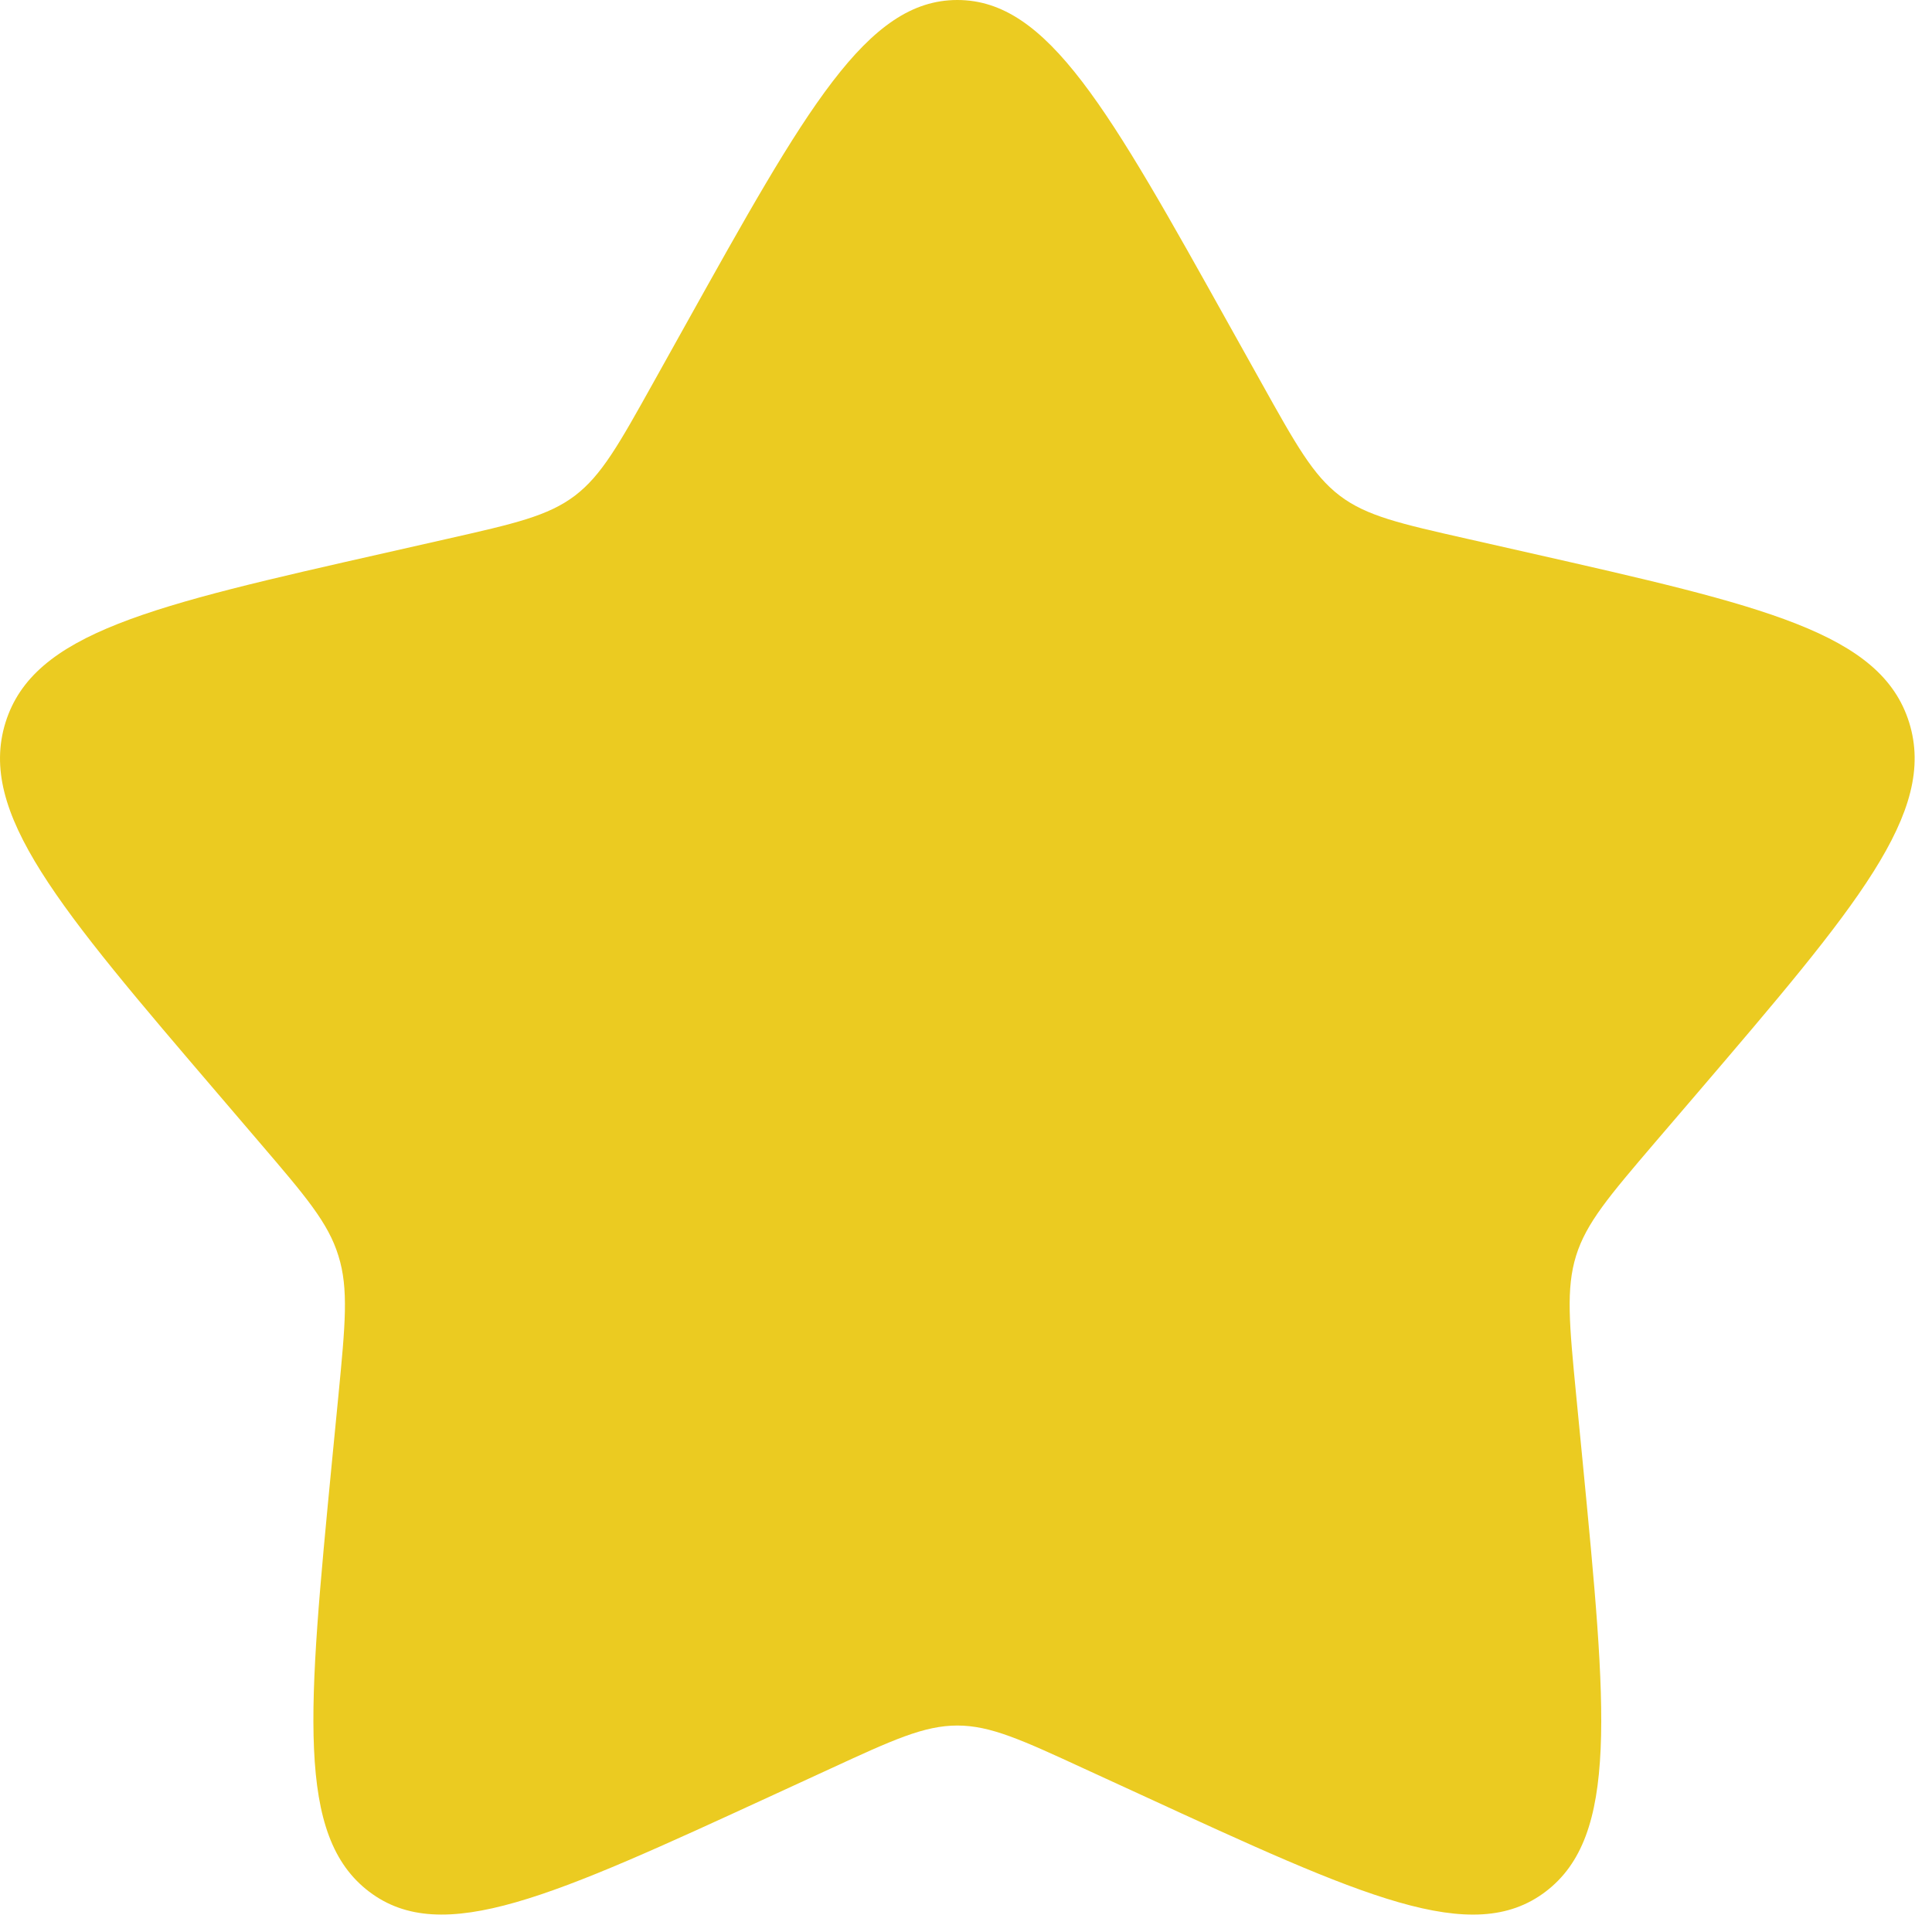 <svg width="37" height="37" viewBox="0 0 37 37" fill="none" xmlns="http://www.w3.org/2000/svg">
<path d="M13.114 6.248C15.437 2.083 16.598 0 18.334 0C20.07 0 21.23 2.083 23.553 6.248L24.155 7.326C24.815 8.51 25.145 9.102 25.658 9.493C26.171 9.883 26.813 10.028 28.096 10.318L29.262 10.582C33.772 11.603 36.025 12.113 36.563 13.838C37.098 15.561 35.562 17.36 32.487 20.955L31.691 21.884C30.819 22.906 30.381 23.417 30.184 24.048C29.988 24.68 30.054 25.362 30.186 26.724L30.307 27.966C30.771 32.764 31.004 35.161 29.6 36.227C28.195 37.294 26.083 36.32 21.863 34.377L20.768 33.874C19.569 33.321 18.97 33.046 18.334 33.046C17.698 33.046 17.098 33.321 15.899 33.874L14.806 34.377C10.584 36.32 8.472 37.292 7.07 36.228C5.664 35.161 5.896 32.764 6.36 27.966L6.481 26.726C6.613 25.362 6.679 24.68 6.481 24.05C6.287 23.417 5.849 22.906 4.976 21.886L4.18 20.955C1.106 17.362 -0.43 15.563 0.105 13.838C0.642 12.113 2.897 11.601 7.407 10.582L8.573 10.318C9.855 10.028 10.494 9.883 11.01 9.493C11.523 9.102 11.853 8.51 12.513 7.326L13.114 6.248Z" fill="#EBCB21"/>
</svg>
